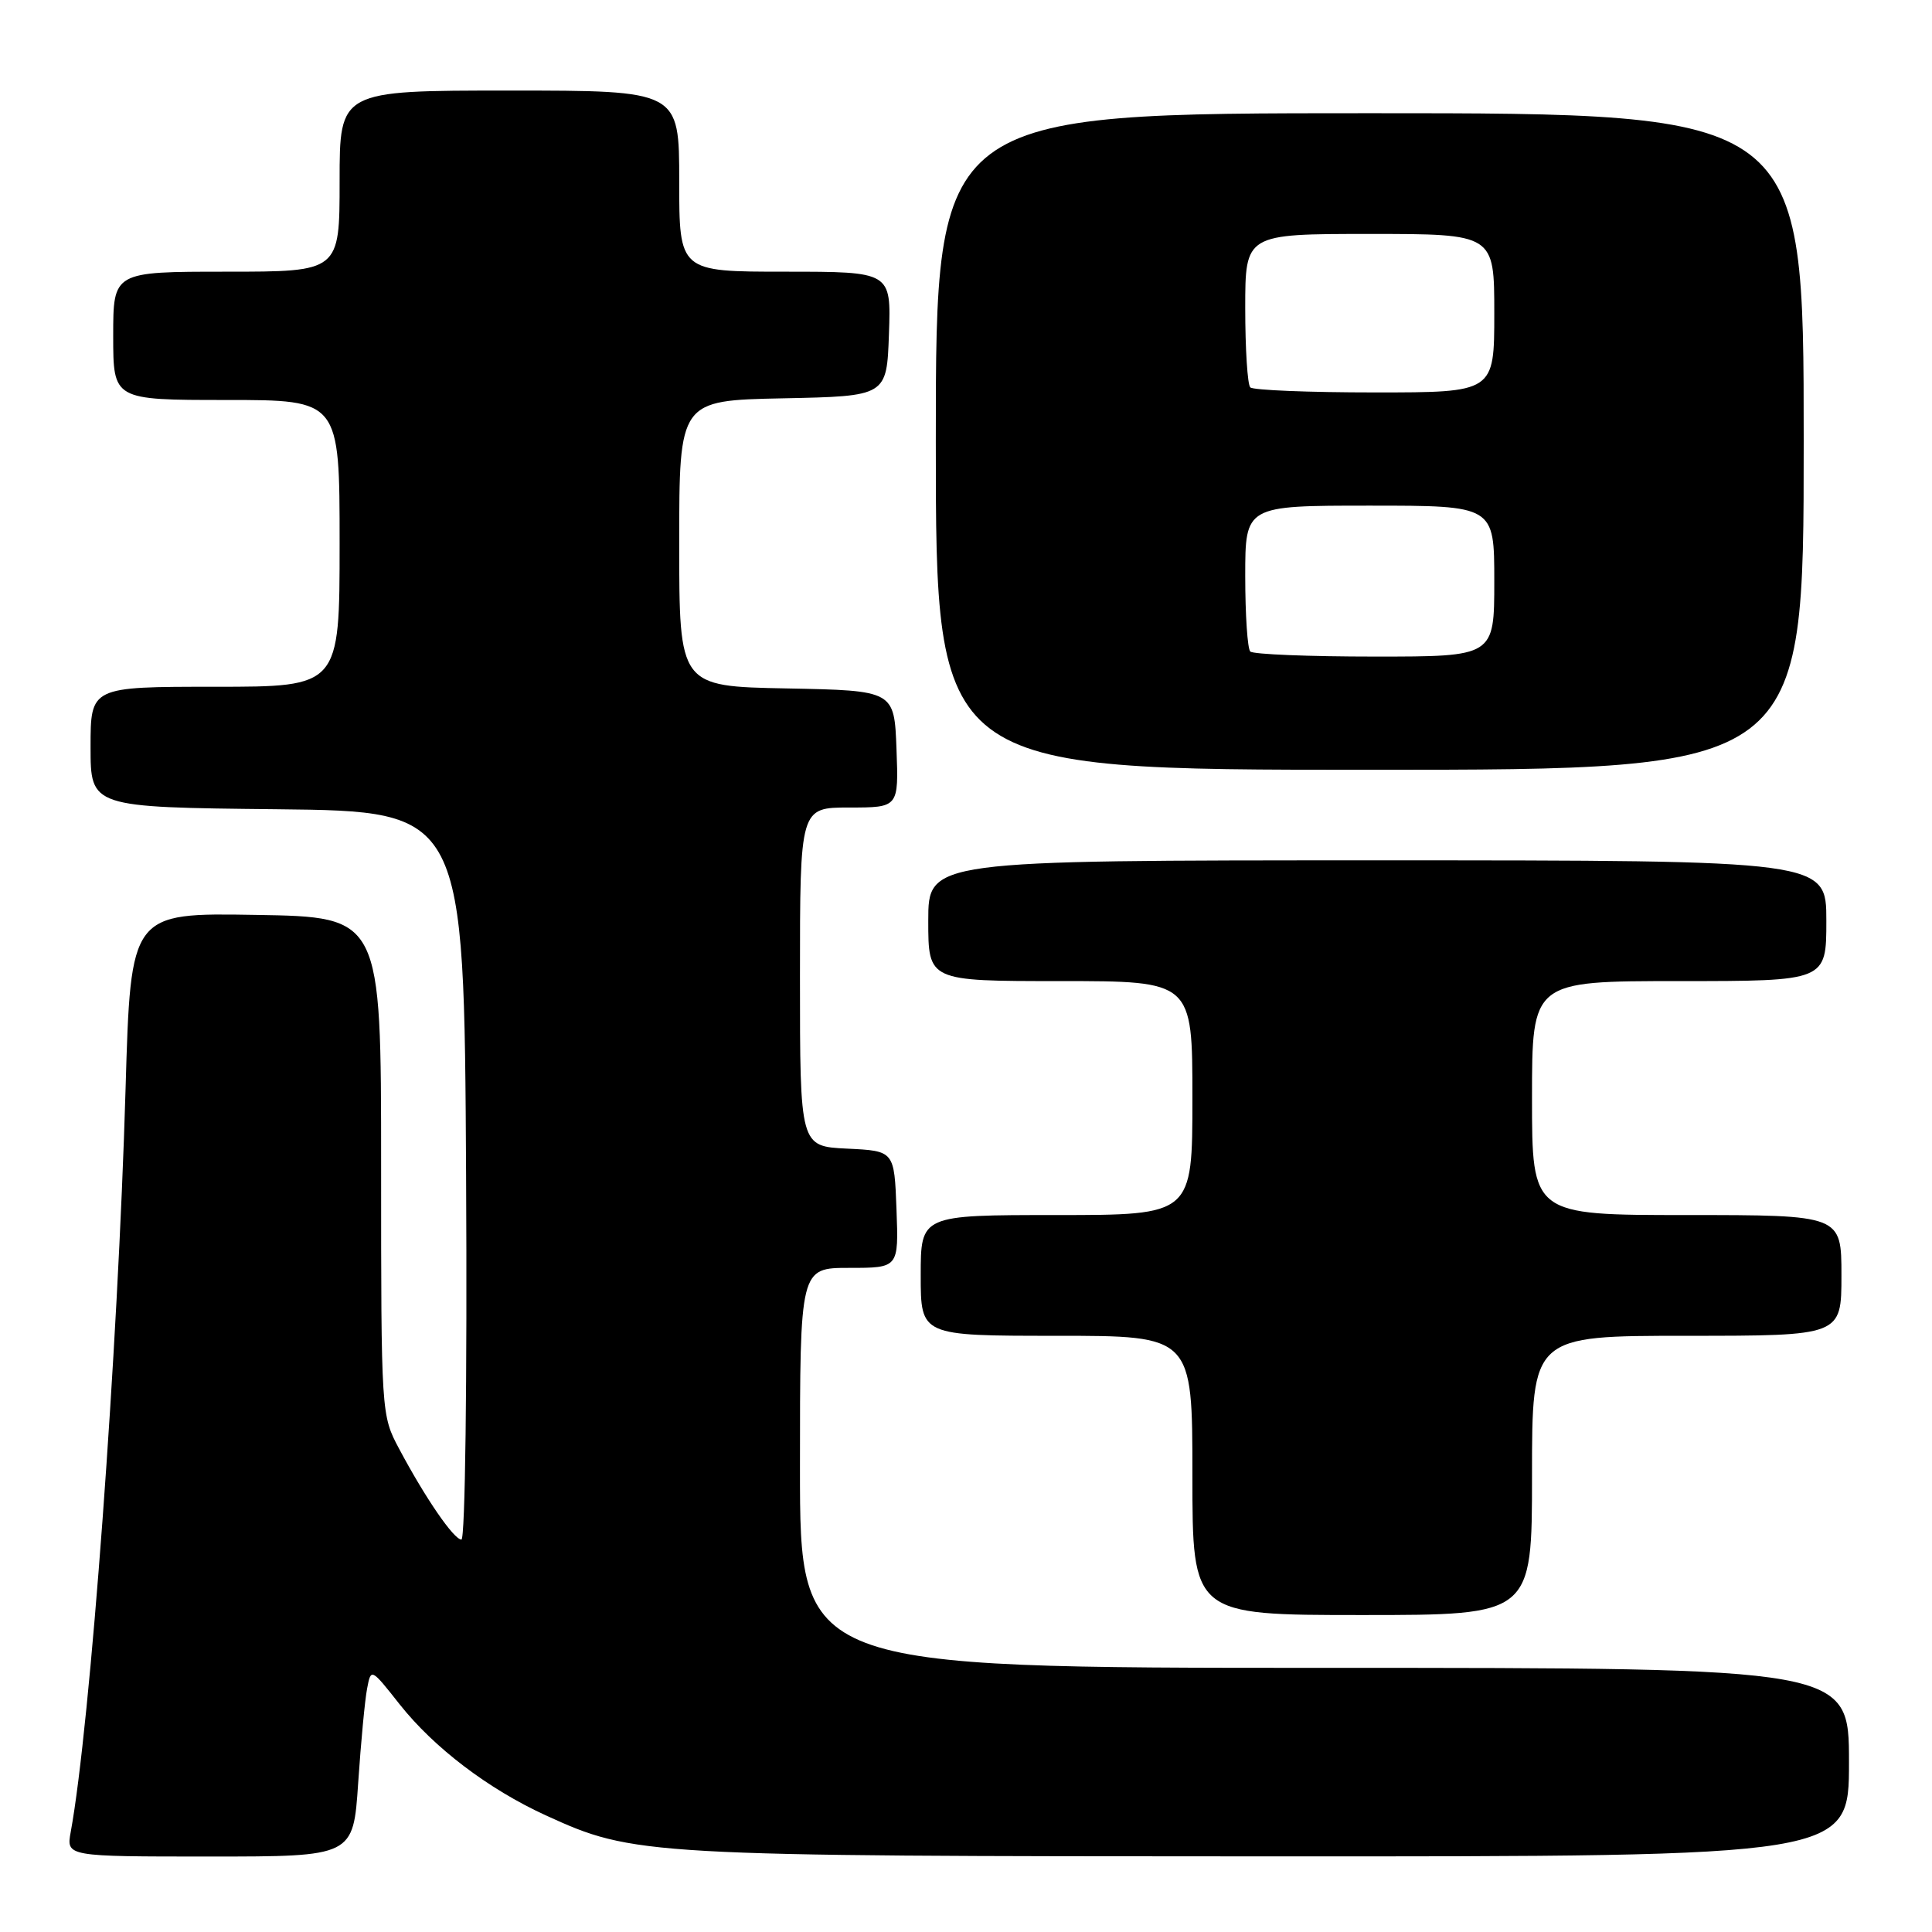 <?xml version="1.0" encoding="UTF-8" standalone="no"?>
<!DOCTYPE svg PUBLIC "-//W3C//DTD SVG 1.1//EN" "http://www.w3.org/Graphics/SVG/1.1/DTD/svg11.dtd" >
<svg xmlns="http://www.w3.org/2000/svg" xmlns:xlink="http://www.w3.org/1999/xlink" version="1.1" viewBox="0 0 256 256">
 <g >
 <path fill="currentColor"
d=" M 47.46 236.25 C 47.82 230.89 48.35 225.27 48.64 223.76 C 49.16 221.02 49.16 221.02 52.97 225.85 C 57.52 231.59 64.71 237.06 72.31 240.54 C 84.00 245.89 85.26 245.96 168.25 245.98 C 245.00 246.00 245.00 246.00 245.00 233.50 C 245.00 221.00 245.00 221.00 175.50 221.00 C 106.00 221.00 106.00 221.00 106.00 194.50 C 106.00 168.00 106.00 168.00 112.54 168.00 C 119.08 168.00 119.08 168.00 118.79 160.25 C 118.50 152.50 118.50 152.50 112.25 152.20 C 106.00 151.90 106.00 151.90 106.00 129.45 C 106.00 107.00 106.00 107.00 112.54 107.00 C 119.08 107.00 119.08 107.00 118.79 99.25 C 118.50 91.50 118.50 91.50 104.25 91.22 C 90.00 90.95 90.00 90.95 90.00 72.00 C 90.00 53.06 90.00 53.06 103.75 52.78 C 117.50 52.50 117.50 52.50 117.79 44.25 C 118.08 36.00 118.08 36.00 104.04 36.00 C 90.00 36.00 90.00 36.00 90.00 24.00 C 90.00 12.00 90.00 12.00 67.50 12.00 C 45.00 12.00 45.00 12.00 45.00 24.00 C 45.00 36.00 45.00 36.00 30.00 36.00 C 15.00 36.00 15.00 36.00 15.00 44.50 C 15.00 53.00 15.00 53.00 30.00 53.00 C 45.00 53.00 45.00 53.00 45.00 72.00 C 45.00 91.00 45.00 91.00 28.50 91.00 C 12.00 91.00 12.00 91.00 12.00 98.98 C 12.00 106.97 12.00 106.97 36.75 107.23 C 61.50 107.50 61.50 107.50 61.76 155.75 C 61.91 182.92 61.64 204.00 61.14 204.00 C 60.14 204.00 56.37 198.52 52.89 191.98 C 50.51 187.52 50.50 187.36 50.50 154.50 C 50.50 121.50 50.50 121.50 33.91 121.23 C 17.32 120.95 17.32 120.95 16.64 144.23 C 15.63 178.94 11.96 228.67 9.37 242.75 C 8.78 246.00 8.78 246.00 27.80 246.00 C 46.81 246.00 46.81 246.00 47.46 236.25 Z  M 203.00 195.50 C 203.00 177.00 203.00 177.00 223.50 177.00 C 244.00 177.00 244.00 177.00 244.00 169.00 C 244.00 161.00 244.00 161.00 223.50 161.00 C 203.00 161.00 203.00 161.00 203.00 145.50 C 203.00 130.00 203.00 130.00 222.50 130.00 C 242.00 130.00 242.00 130.00 242.00 122.00 C 242.00 114.00 242.00 114.00 182.50 114.00 C 123.00 114.00 123.00 114.00 123.00 122.00 C 123.00 130.00 123.00 130.00 140.50 130.00 C 158.00 130.00 158.00 130.00 158.00 145.50 C 158.00 161.00 158.00 161.00 140.00 161.00 C 122.00 161.00 122.00 161.00 122.00 169.00 C 122.00 177.00 122.00 177.00 140.00 177.00 C 158.00 177.00 158.00 177.00 158.00 195.50 C 158.00 214.00 158.00 214.00 180.50 214.00 C 203.00 214.00 203.00 214.00 203.00 195.50 Z  M 239.00 58.50 C 239.00 15.00 239.00 15.00 181.50 15.00 C 124.00 15.00 124.00 15.00 124.00 58.50 C 124.00 102.00 124.00 102.00 181.50 102.00 C 239.00 102.00 239.00 102.00 239.00 58.50 Z  M 165.67 86.33 C 165.30 85.97 165.00 81.47 165.00 76.33 C 165.00 67.00 165.00 67.00 181.50 67.00 C 198.00 67.00 198.00 67.00 198.00 77.00 C 198.00 87.00 198.00 87.00 182.17 87.00 C 173.46 87.00 166.03 86.70 165.67 86.33 Z  M 165.67 51.33 C 165.30 50.97 165.00 46.24 165.00 40.83 C 165.00 31.00 165.00 31.00 181.50 31.00 C 198.00 31.00 198.00 31.00 198.00 41.50 C 198.00 52.00 198.00 52.00 182.17 52.00 C 173.46 52.00 166.03 51.70 165.67 51.33 Z "/>
</g>
</svg>